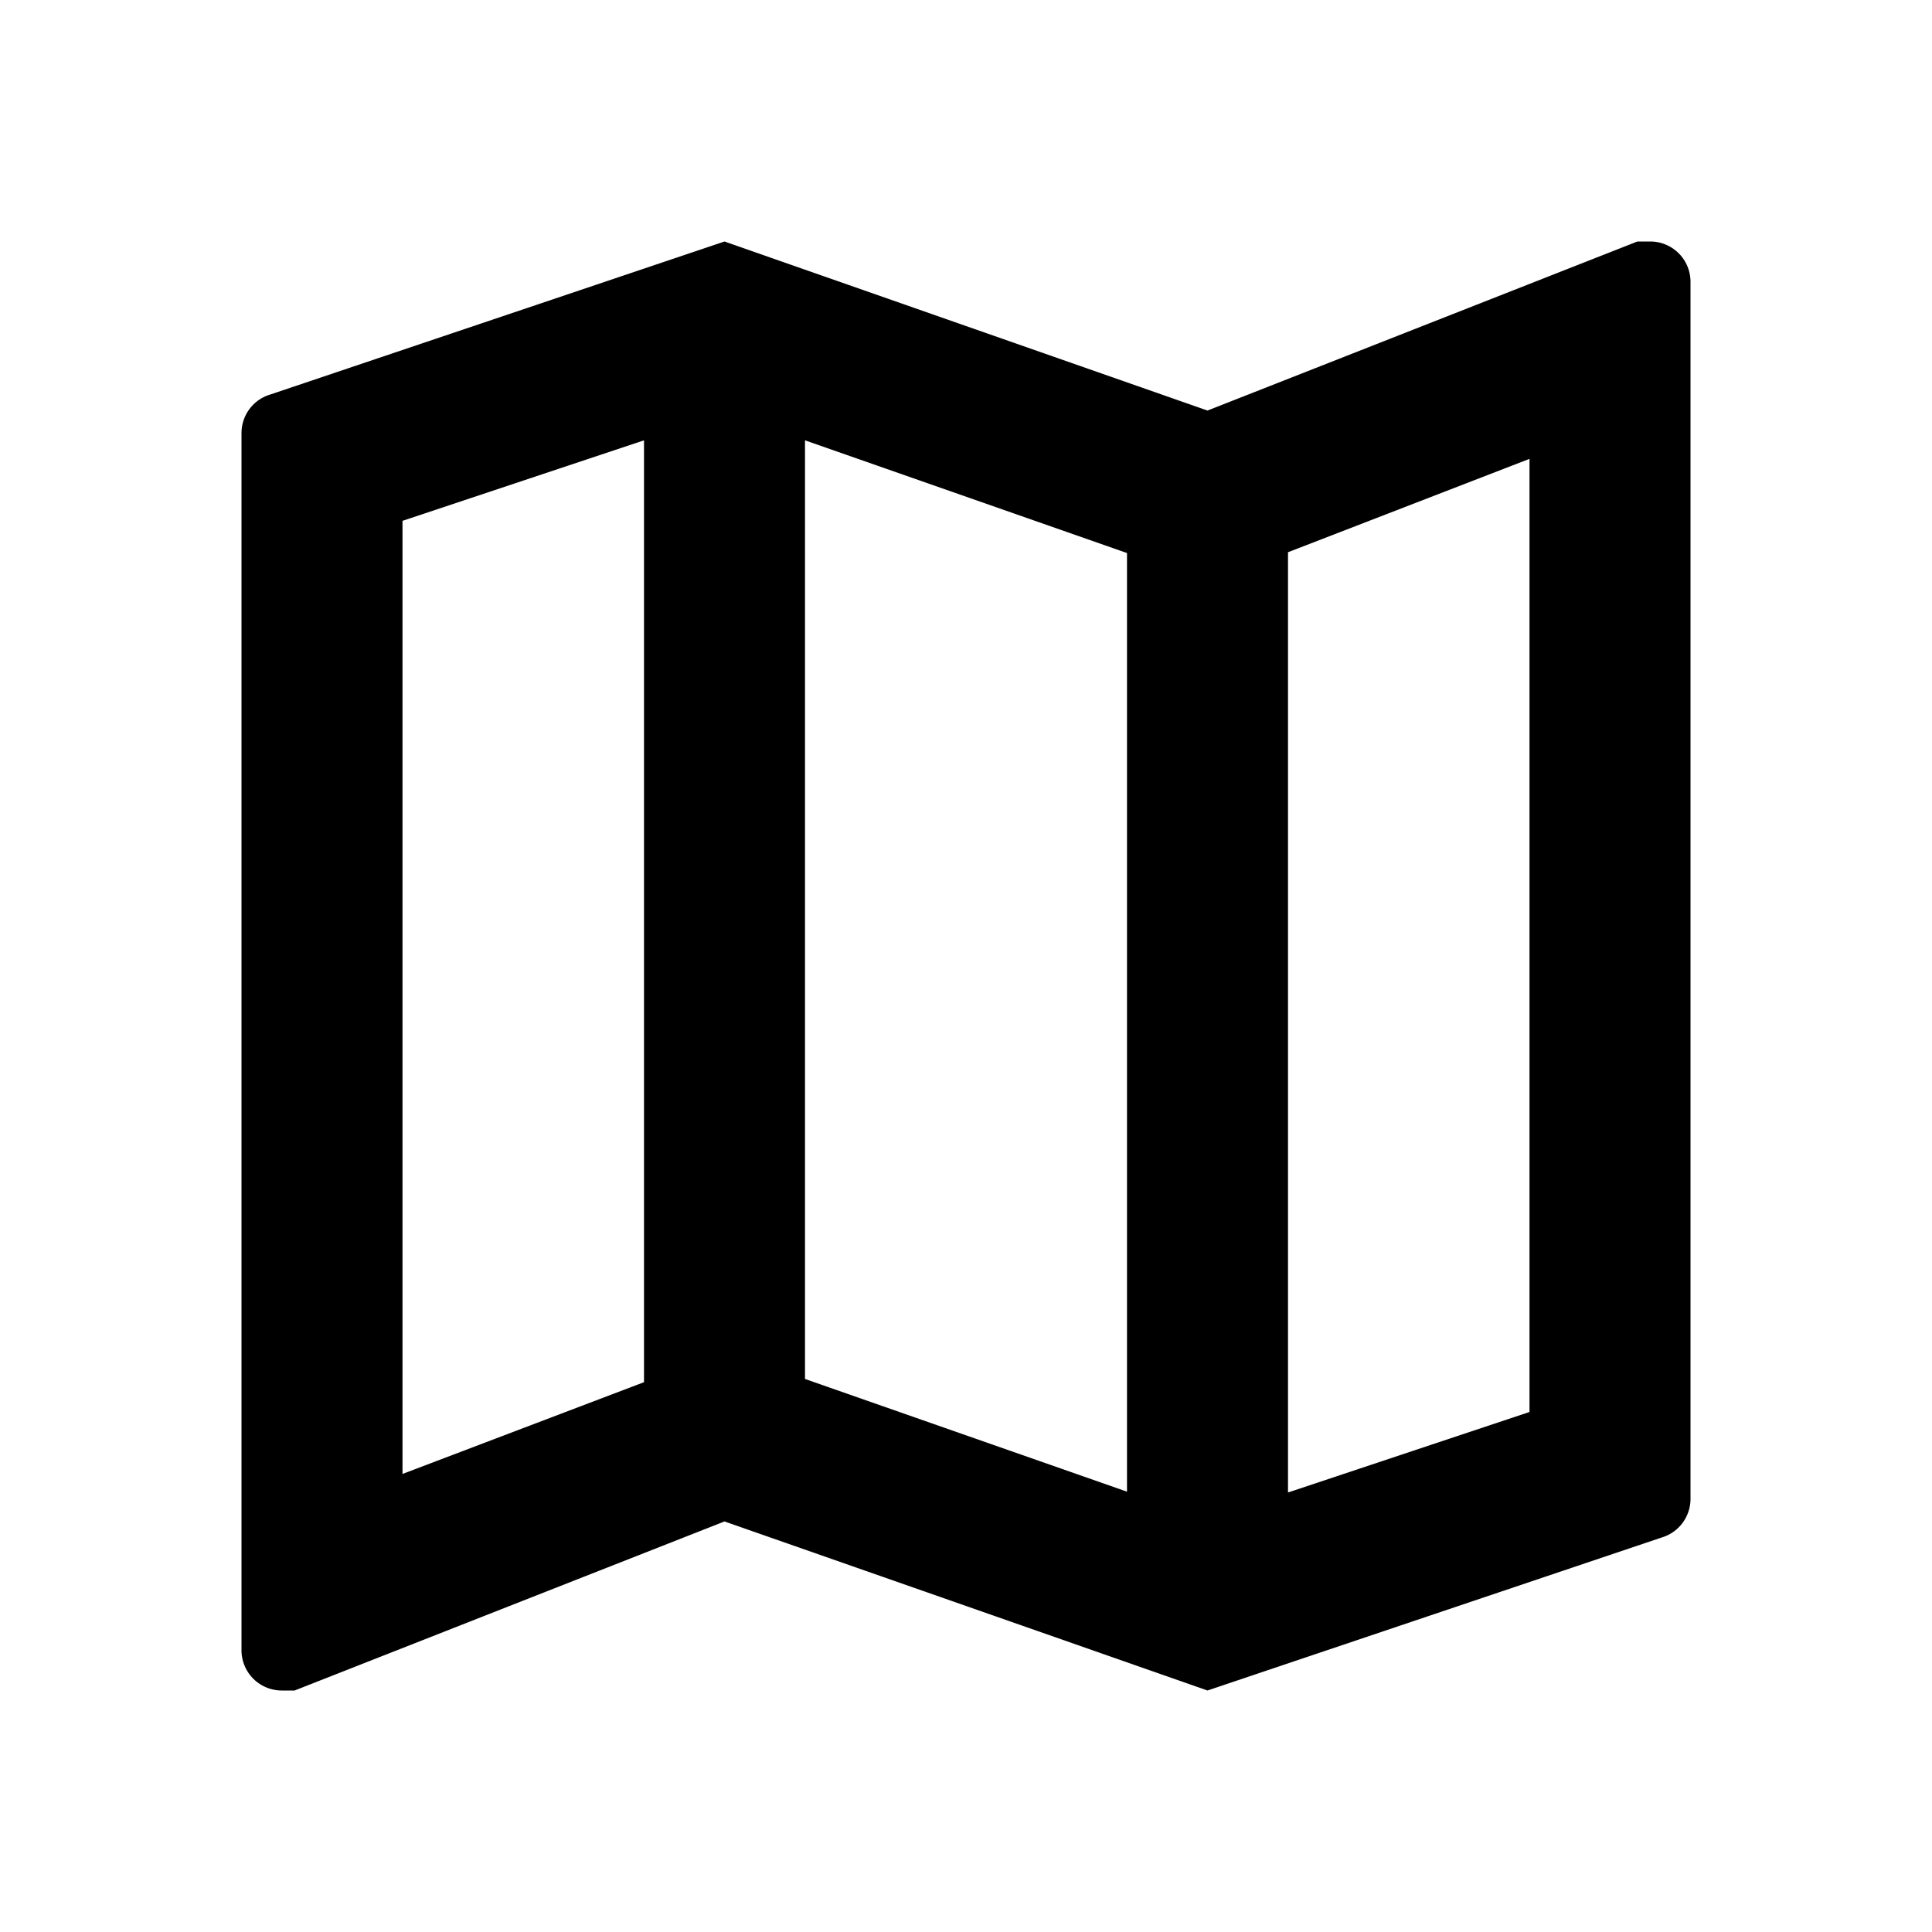 <svg xmlns="http://www.w3.org/2000/svg" width="24" height="24" viewBox="0 0 24 24"><title>google-maps</title><path d="M20.5,3l-.16,0L15,5.1,9,3,3.36,4.9A.5.5,0,0,0,3,5.38V20.5a.5.5,0,0,0,.5.5l.16,0L9,18.9,15,21l5.64-1.9a.5.5,0,0,0,.36-.48V3.5A.5.5,0,0,0,20.5,3ZM10,5.47l4,1.4V18.53l-4-1.4Zm-5,1,3-1v11.7L5,18.31ZM19,17.54l-3,1V6.86L19,5.7Z"/></svg>